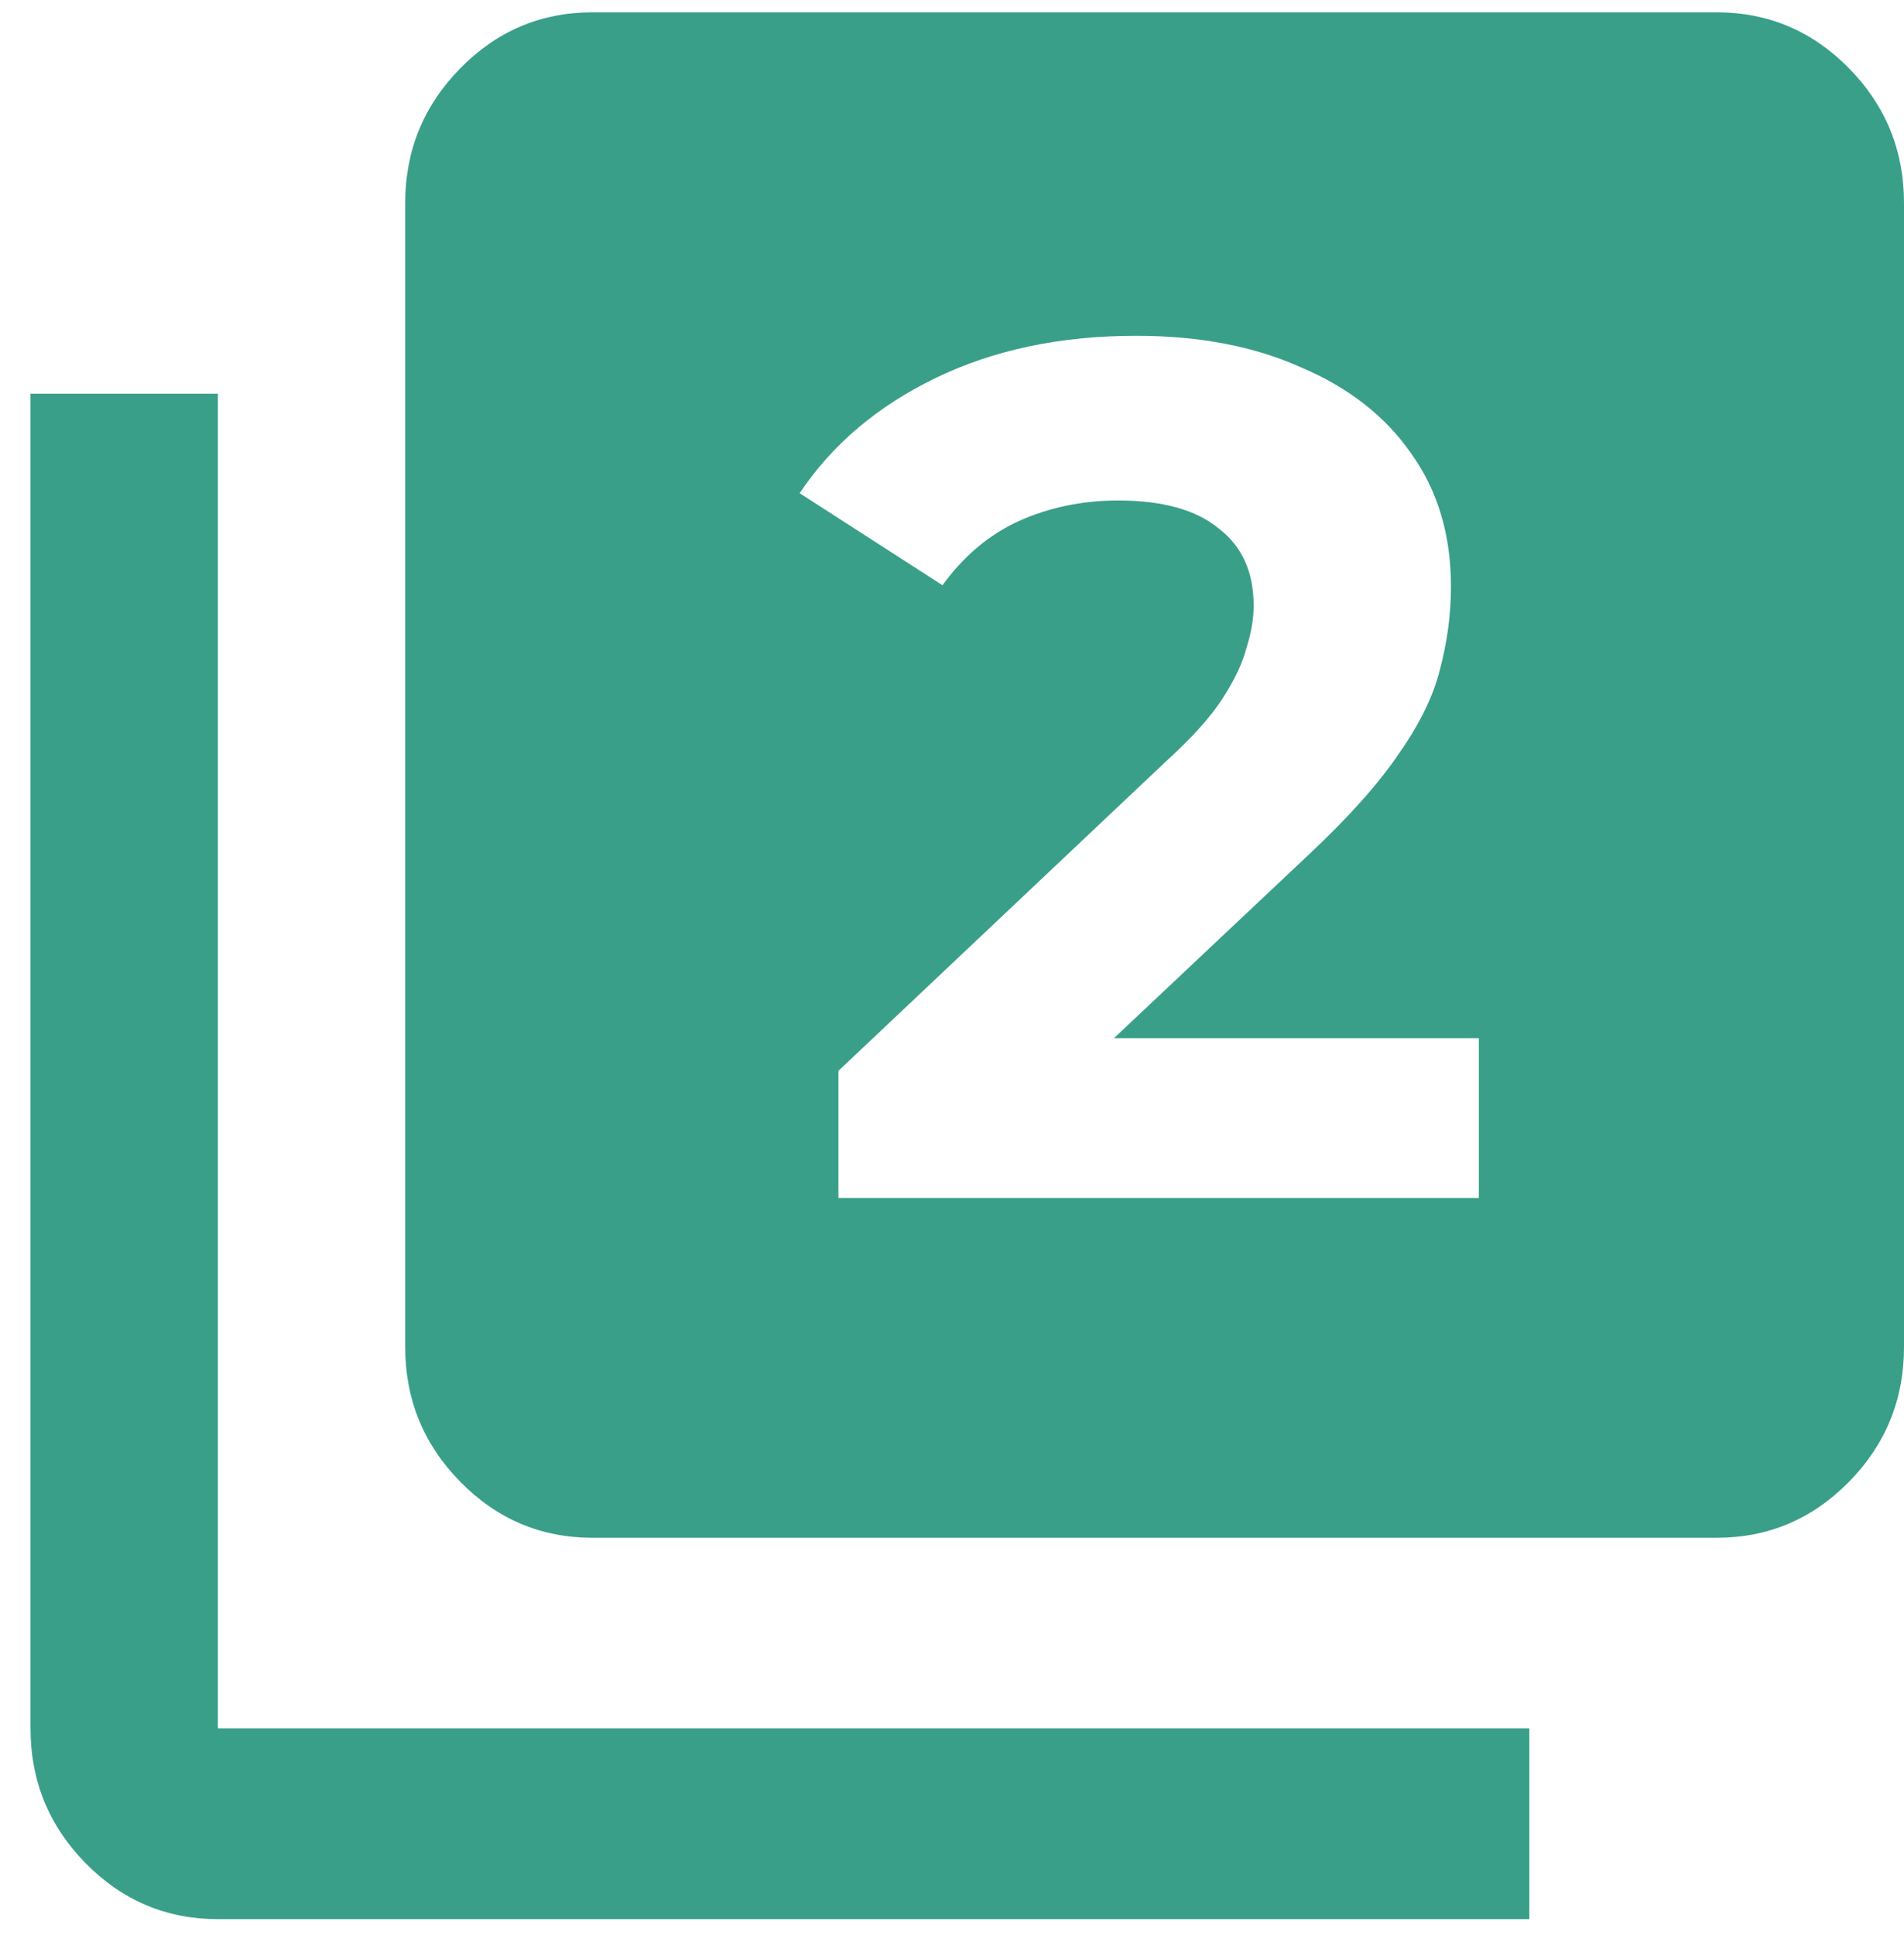 <svg width="62" height="63" viewBox="0 0 62 63" fill="none" xmlns="http://www.w3.org/2000/svg">
<path fill-rule="evenodd" clip-rule="evenodd" d="M19.296 50.061C17.618 50.061 16.182 49.453 14.989 48.239C13.793 47.022 13.195 45.56 13.195 43.853V6.608C13.195 4.901 13.793 3.439 14.989 2.223C16.182 1.008 17.618 0.401 19.296 0.401H55.899C57.577 0.401 59.014 1.008 60.209 2.223C61.403 3.439 62 4.901 62 6.608V43.853C62 45.56 61.403 47.022 60.209 48.239C59.014 49.453 57.577 50.061 55.899 50.061H19.296ZM7.094 62.476C5.417 62.476 3.981 61.868 2.787 60.654C1.592 59.437 0.994 57.975 0.994 56.268V12.816H7.094V56.268H49.799V62.476H7.094ZM27.301 34.861V39H48.155V33.796H36.275L42.636 27.804C43.924 26.595 44.896 25.505 45.553 24.532C46.237 23.56 46.683 22.64 46.894 21.773C47.13 20.879 47.248 19.985 47.248 19.092C47.248 17.41 46.815 15.964 45.947 14.755C45.106 13.546 43.911 12.614 42.36 11.957C40.836 11.273 39.049 10.931 36.999 10.931C34.528 10.931 32.347 11.392 30.455 12.311C28.562 13.231 27.091 14.479 26.039 16.056L30.691 19.052C31.375 18.106 32.202 17.41 33.175 16.963C34.173 16.516 35.251 16.293 36.407 16.293C37.853 16.293 38.944 16.595 39.679 17.2C40.442 17.778 40.823 18.619 40.823 19.723C40.823 20.143 40.744 20.603 40.586 21.102C40.455 21.602 40.192 22.154 39.798 22.758C39.404 23.363 38.786 24.046 37.945 24.808L27.301 34.861Z" fill="#399F89"/>
</svg>
